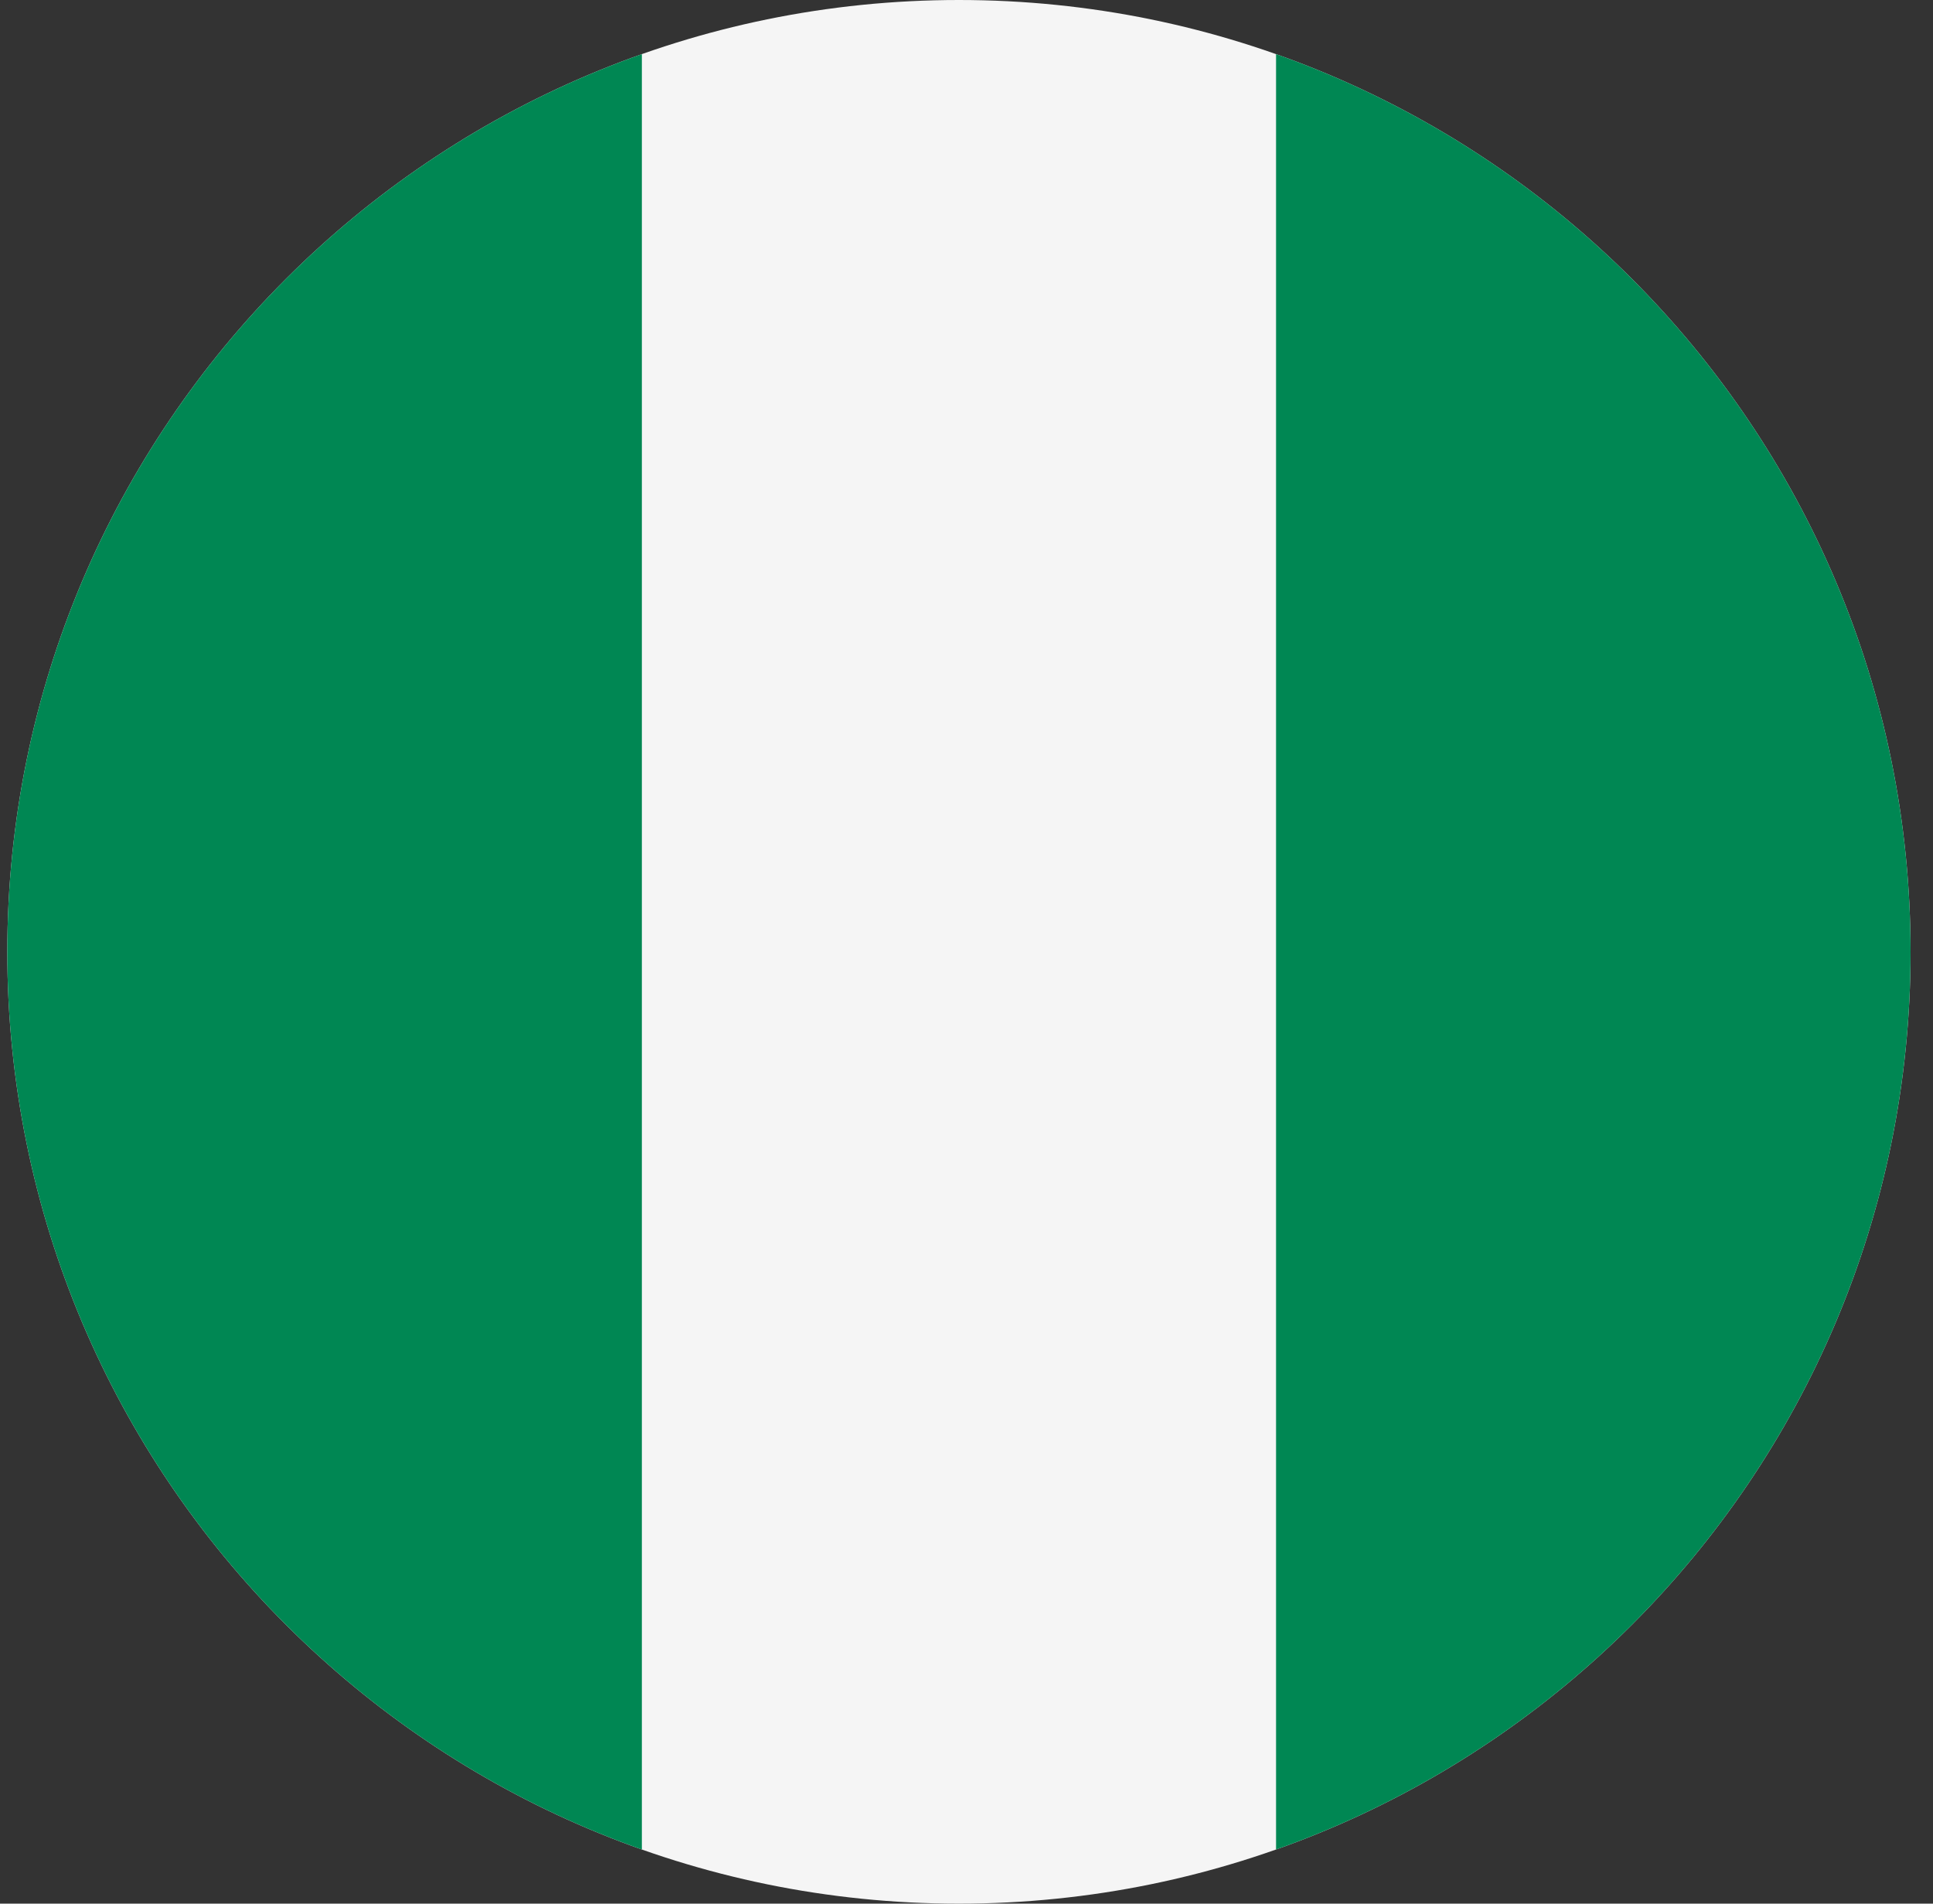 <svg width="65" height="64" viewBox="0 0 65 64" fill="none" xmlns="http://www.w3.org/2000/svg">
<rect x="0" y="0" width="65" height="64" fill="#333333" stroke="none"/>
<g id="Rounded=Nigeria (NG)">
<g clip-path="url(#clip0_2909_185321)">
<g id="Group">
<path id="Vector" fill-rule="evenodd" clip-rule="evenodd" d="M0.246 0H64.246V64H0.246V0Z" fill="#F5F5F5"/>
<path id="Vector_2" fill-rule="evenodd" clip-rule="evenodd" d="M42.909 0H64.246V64H42.909V0ZM0.246 0H21.584V64H0.246V0Z" fill="#008753"/>
</g>
</g>
</g>
<defs>
<clipPath id="clip0_2909_185321">
<path d="M0.246 32C0.246 14.327 14.573 0 32.246 0V0C49.919 0 64.246 14.327 64.246 32V32C64.246 49.673 49.919 64 32.246 64V64C14.573 64 0.246 49.673 0.246 32V32Z" fill="white"/>
</clipPath>
</defs>
</svg>
